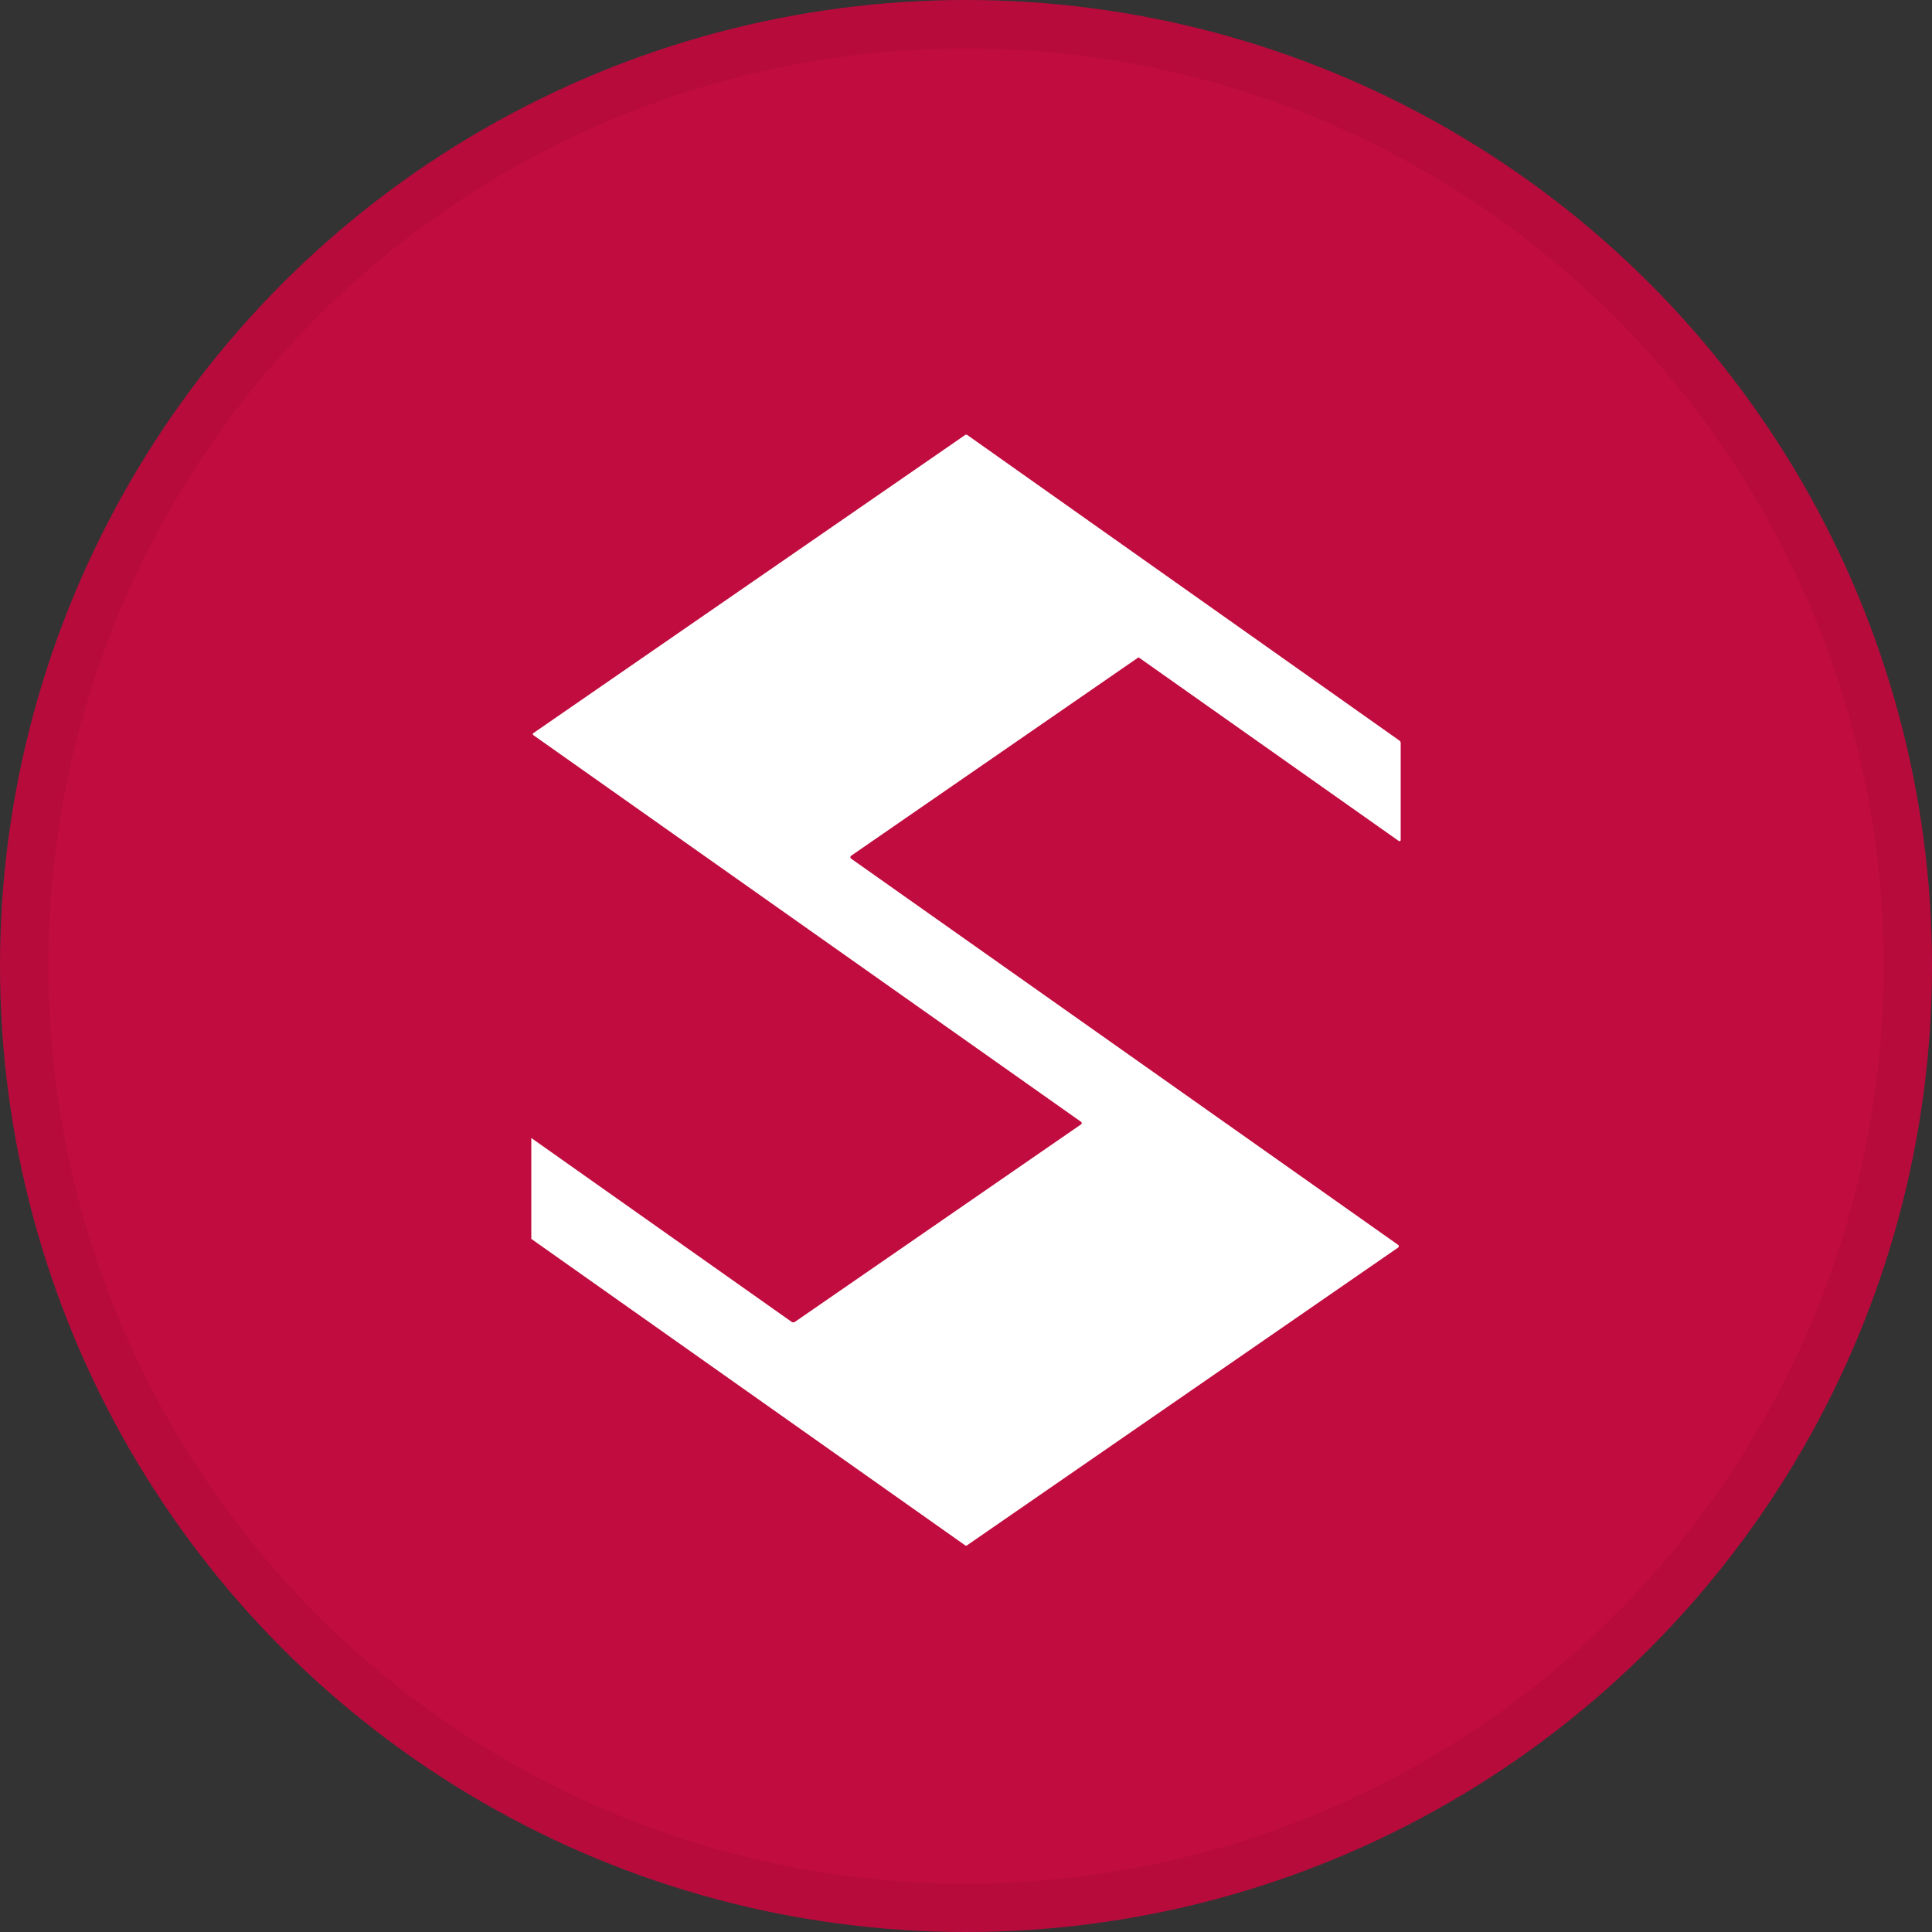 <svg width="40" height="40" viewBox="0 0 40 40" fill="none" xmlns="http://www.w3.org/2000/svg">
<rect x="0" y="0" width="40" height="40" fill="#333333" stroke="none"/>
<circle cx="20" cy="20" r="20" fill="#C00C3F"/>
<path d="M19.991 9H20.018L28.974 15.333C28.982 15.339 28.989 15.347 28.993 15.355C28.998 15.364 29 15.373 29 15.382V17.39C29 17.395 28.999 17.4 28.996 17.404C28.994 17.408 28.99 17.411 28.986 17.413C28.982 17.415 28.977 17.416 28.972 17.416C28.967 17.415 28.963 17.414 28.959 17.411L23.587 13.619C23.583 13.616 23.578 13.614 23.573 13.614C23.567 13.614 23.562 13.616 23.558 13.619L17.621 17.718C17.616 17.722 17.612 17.726 17.609 17.731C17.607 17.736 17.605 17.742 17.605 17.748C17.605 17.754 17.607 17.759 17.609 17.765C17.612 17.77 17.616 17.774 17.621 17.777L28.946 25.773C28.95 25.776 28.954 25.78 28.957 25.785C28.959 25.79 28.96 25.796 28.96 25.801C28.96 25.807 28.959 25.812 28.957 25.817C28.954 25.823 28.95 25.827 28.946 25.83L20.013 32H19.99L11 25.65V23.561L16.389 27.367C16.399 27.374 16.411 27.378 16.424 27.378C16.436 27.378 16.449 27.374 16.459 27.367L22.382 23.279C22.387 23.276 22.39 23.272 22.393 23.267C22.395 23.263 22.396 23.258 22.396 23.253C22.396 23.247 22.395 23.242 22.393 23.238C22.39 23.233 22.387 23.229 22.382 23.226L11.042 15.22C11.039 15.218 11.036 15.215 11.034 15.211C11.032 15.208 11.031 15.204 11.031 15.2C11.031 15.196 11.032 15.192 11.034 15.188C11.036 15.185 11.039 15.181 11.042 15.179L19.991 9Z" fill="white"/>
<circle cx="20" cy="20" r="19.5" stroke="black" stroke-opacity="0.05"/>
</svg>

